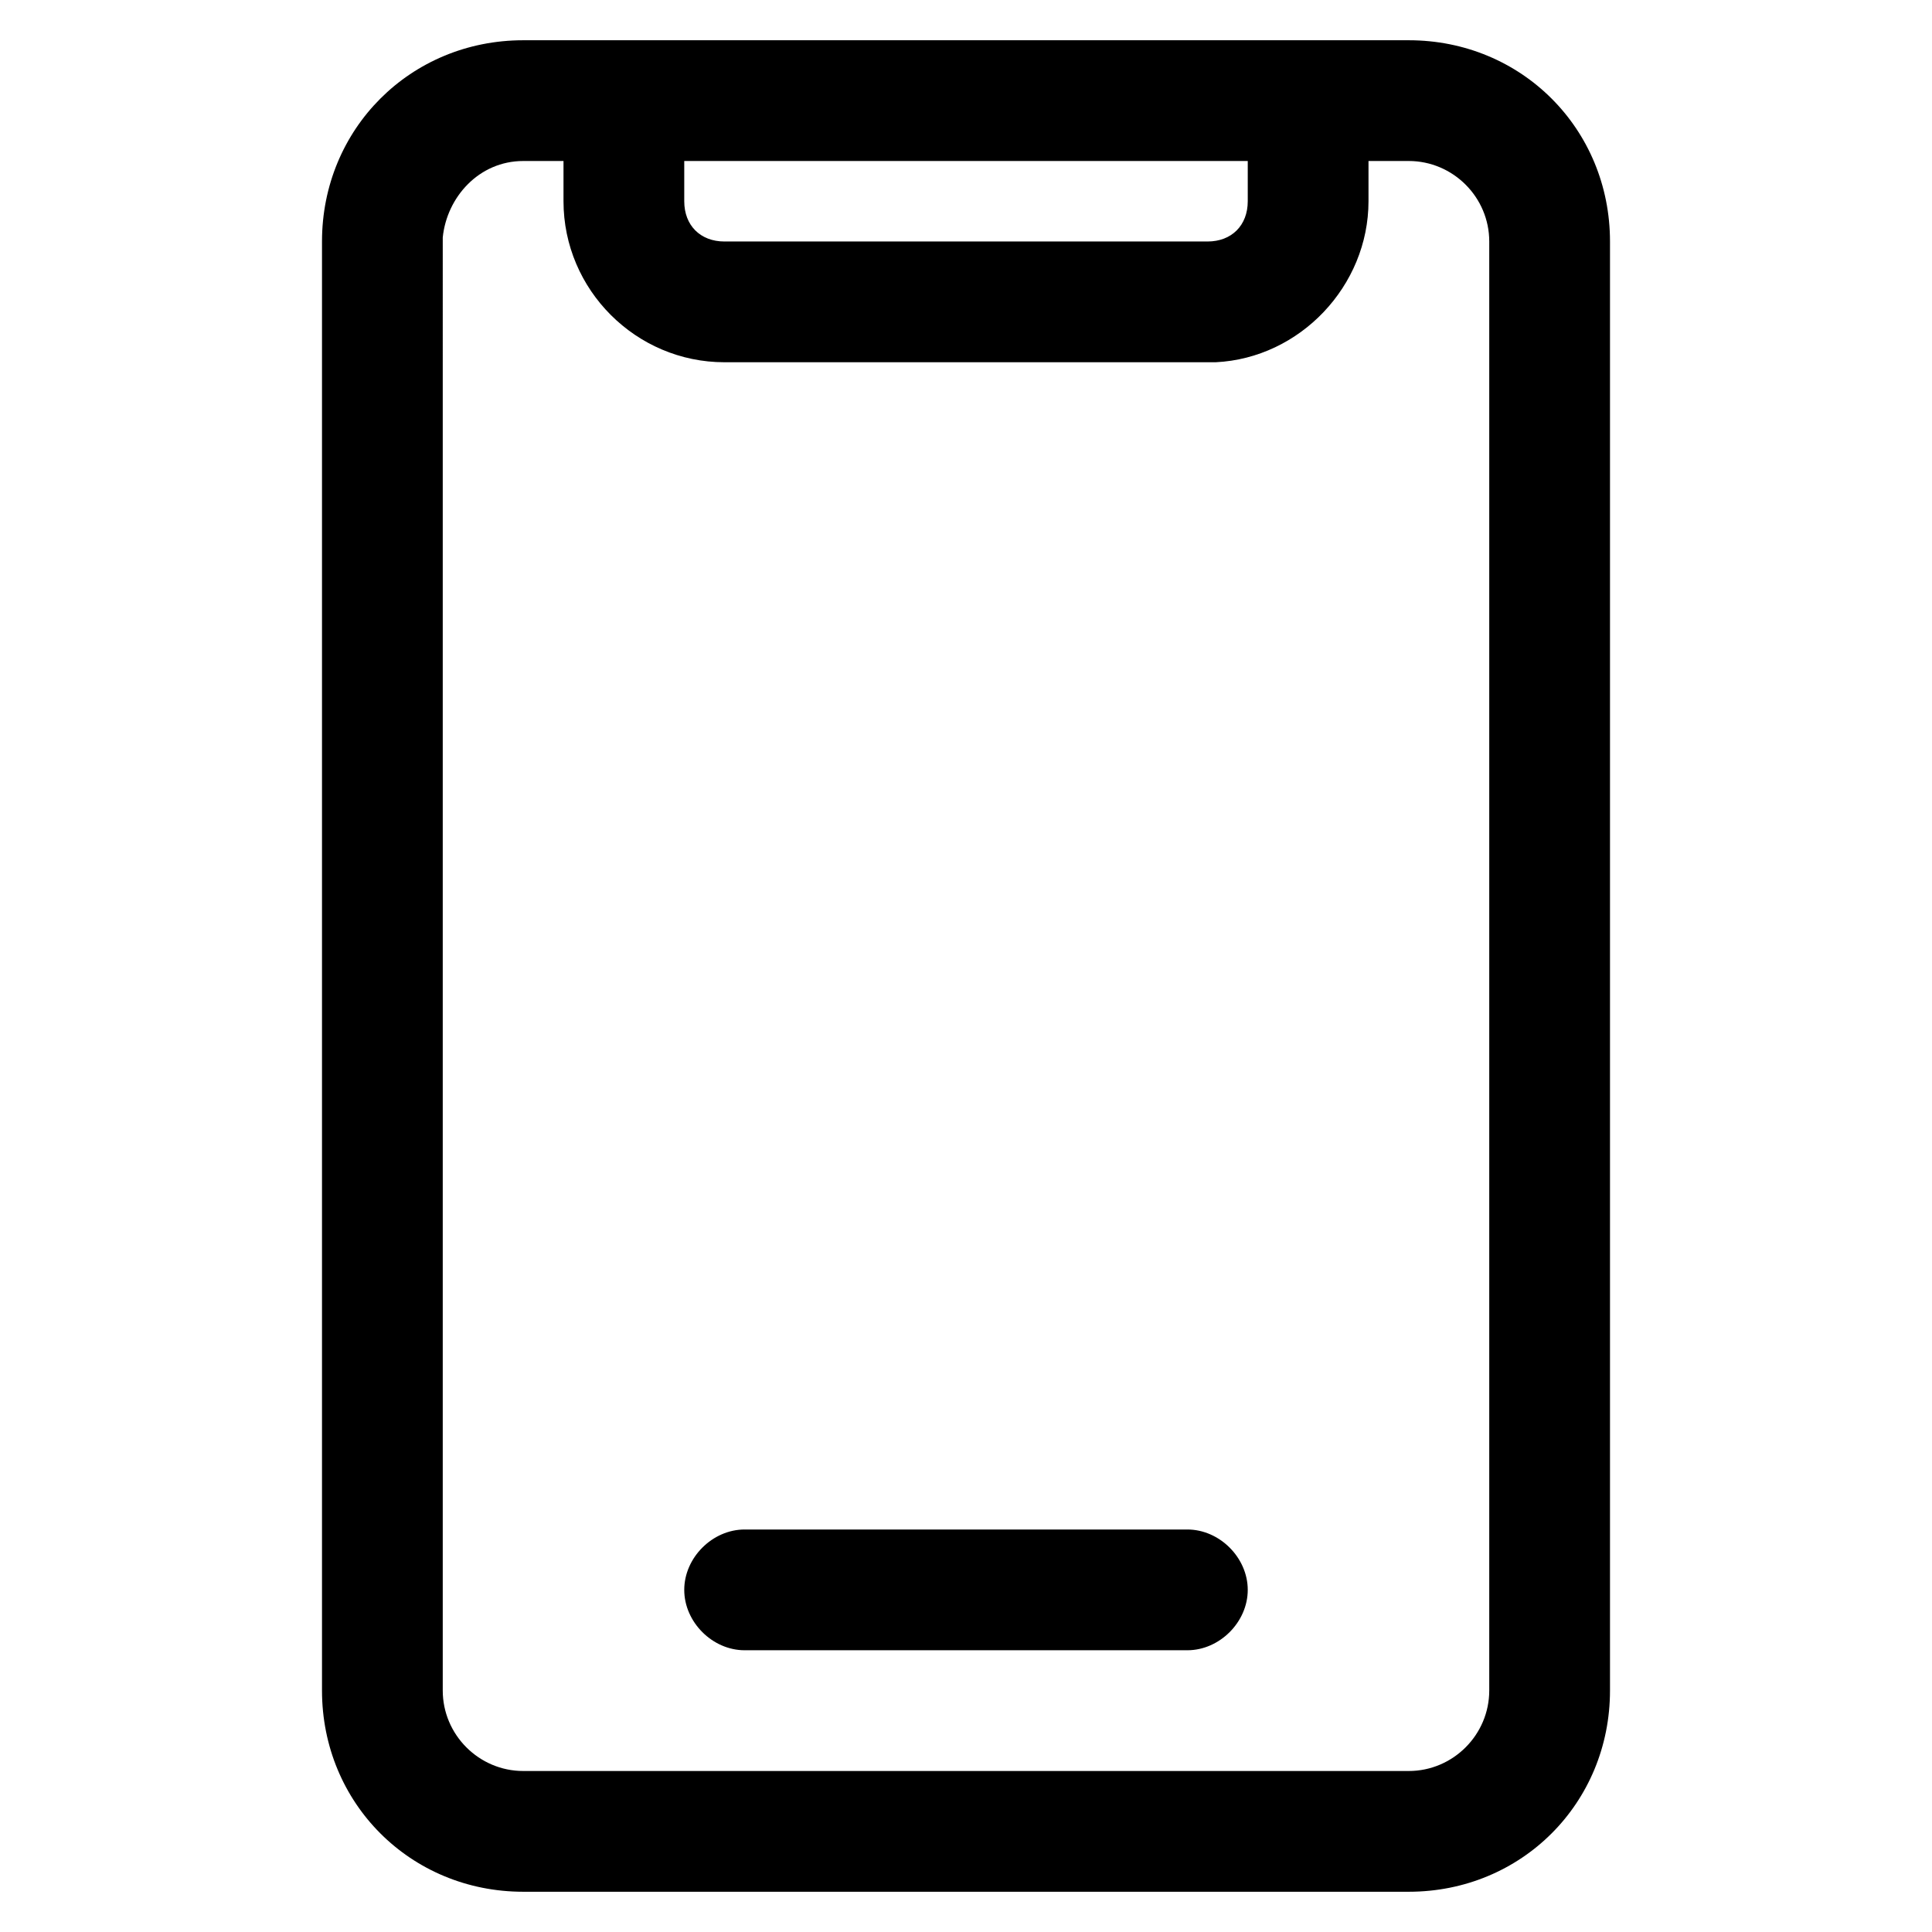 <svg xmlns="http://www.w3.org/2000/svg" viewBox="0 0 48 48">
<path d="M29.5,38h-11c-0.8,0-1.5,0.7-1.5,1.5s0.7,1.5,1.5,1.5h11c0.8,0,1.5-0.7,1.5-1.5S30.3,38,29.5,38z M35,1H13c-2.8,0-5,2.2-5,5 v36c0,2.8,2.2,5,5,5h22c2.8,0,5-2.2,5-5V6C40,3.2,37.8,1,35,1z M17,4h14v1c0,0.6-0.4,1-1,1H18c-0.6,0-1-0.4-1-1V4z M37,42 c0,1.1-0.9,2-2,2H13c-1.1,0-2-0.9-2-2V6V5.9c0.1-1,0.9-1.9,2-1.9h1v1c0,2.2,1.8,4,4,4h12h0.2C32.3,8.9,34,7.1,34,5V4h1 c1.1,0,2,0.9,2,2V42z"/>
</svg>
